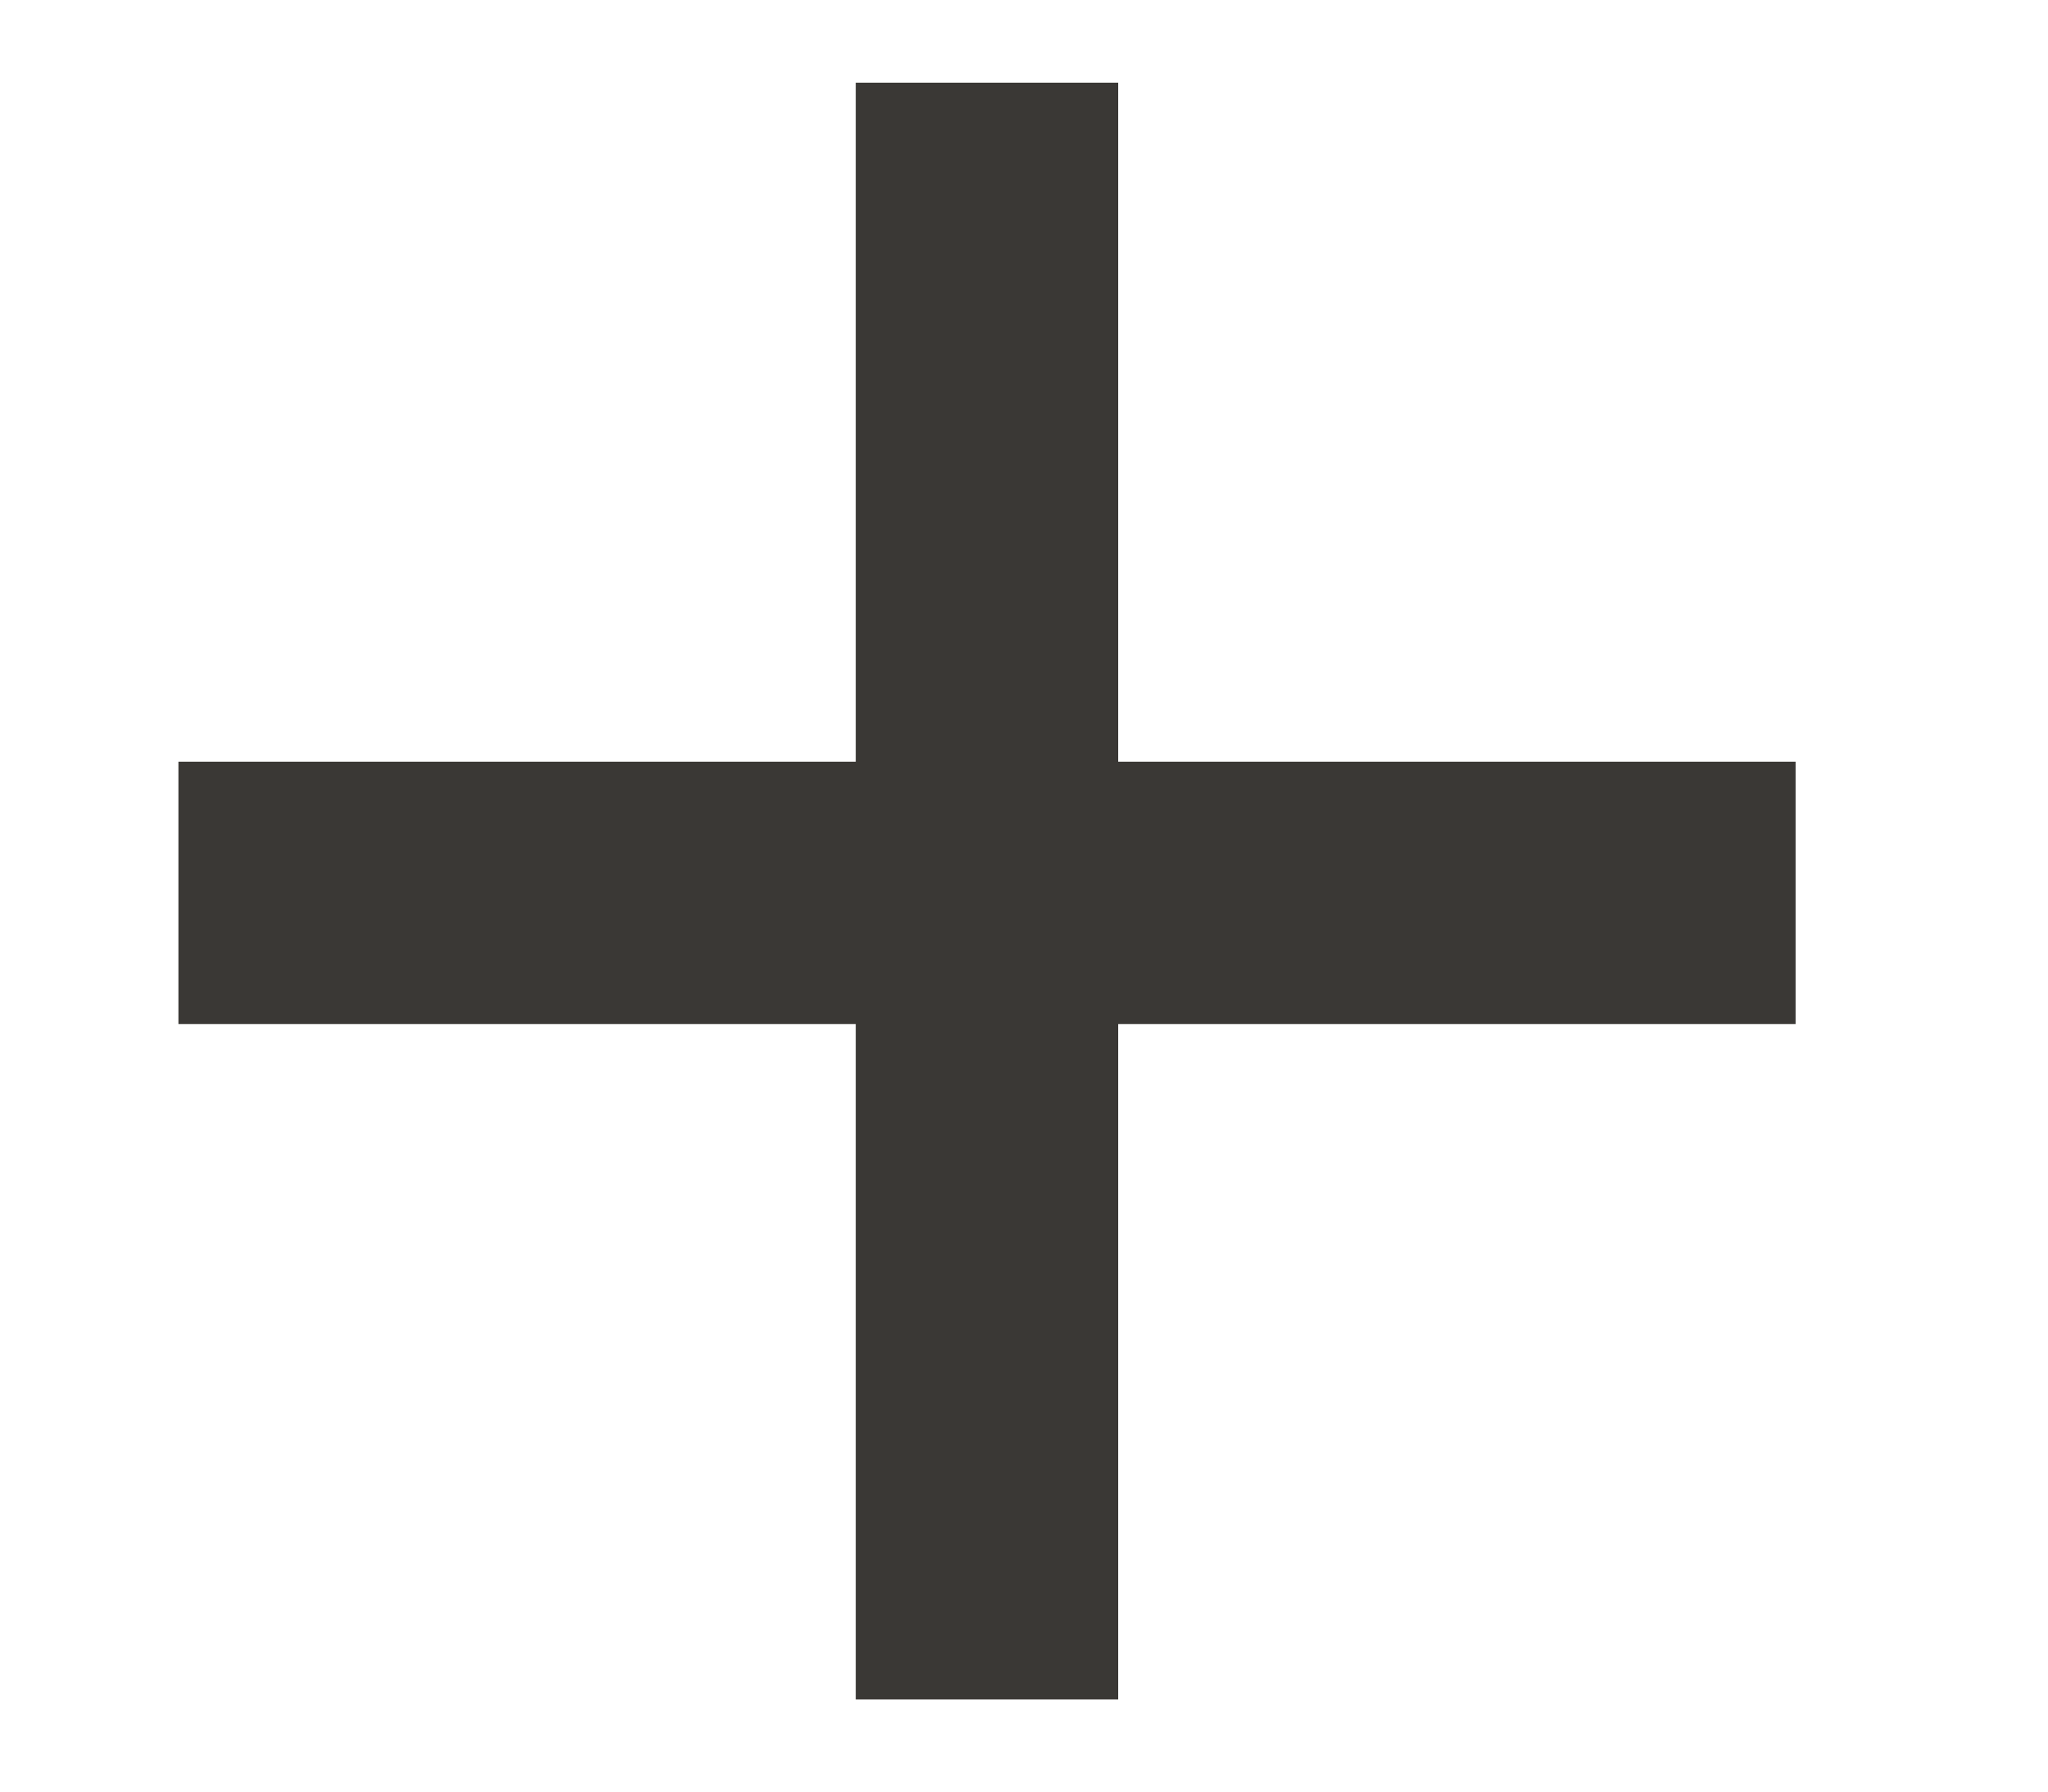 <svg width="8" height="7" viewBox="0 0 8 7" fill="none" xmlns="http://www.w3.org/2000/svg">
<path d="M3.343 4.001H0.697V2.976H3.343V0.323H4.368V2.976H7.014V4.001H4.368V6.64H3.343V4.001Z" fill="#3A3835"/>
</svg>
